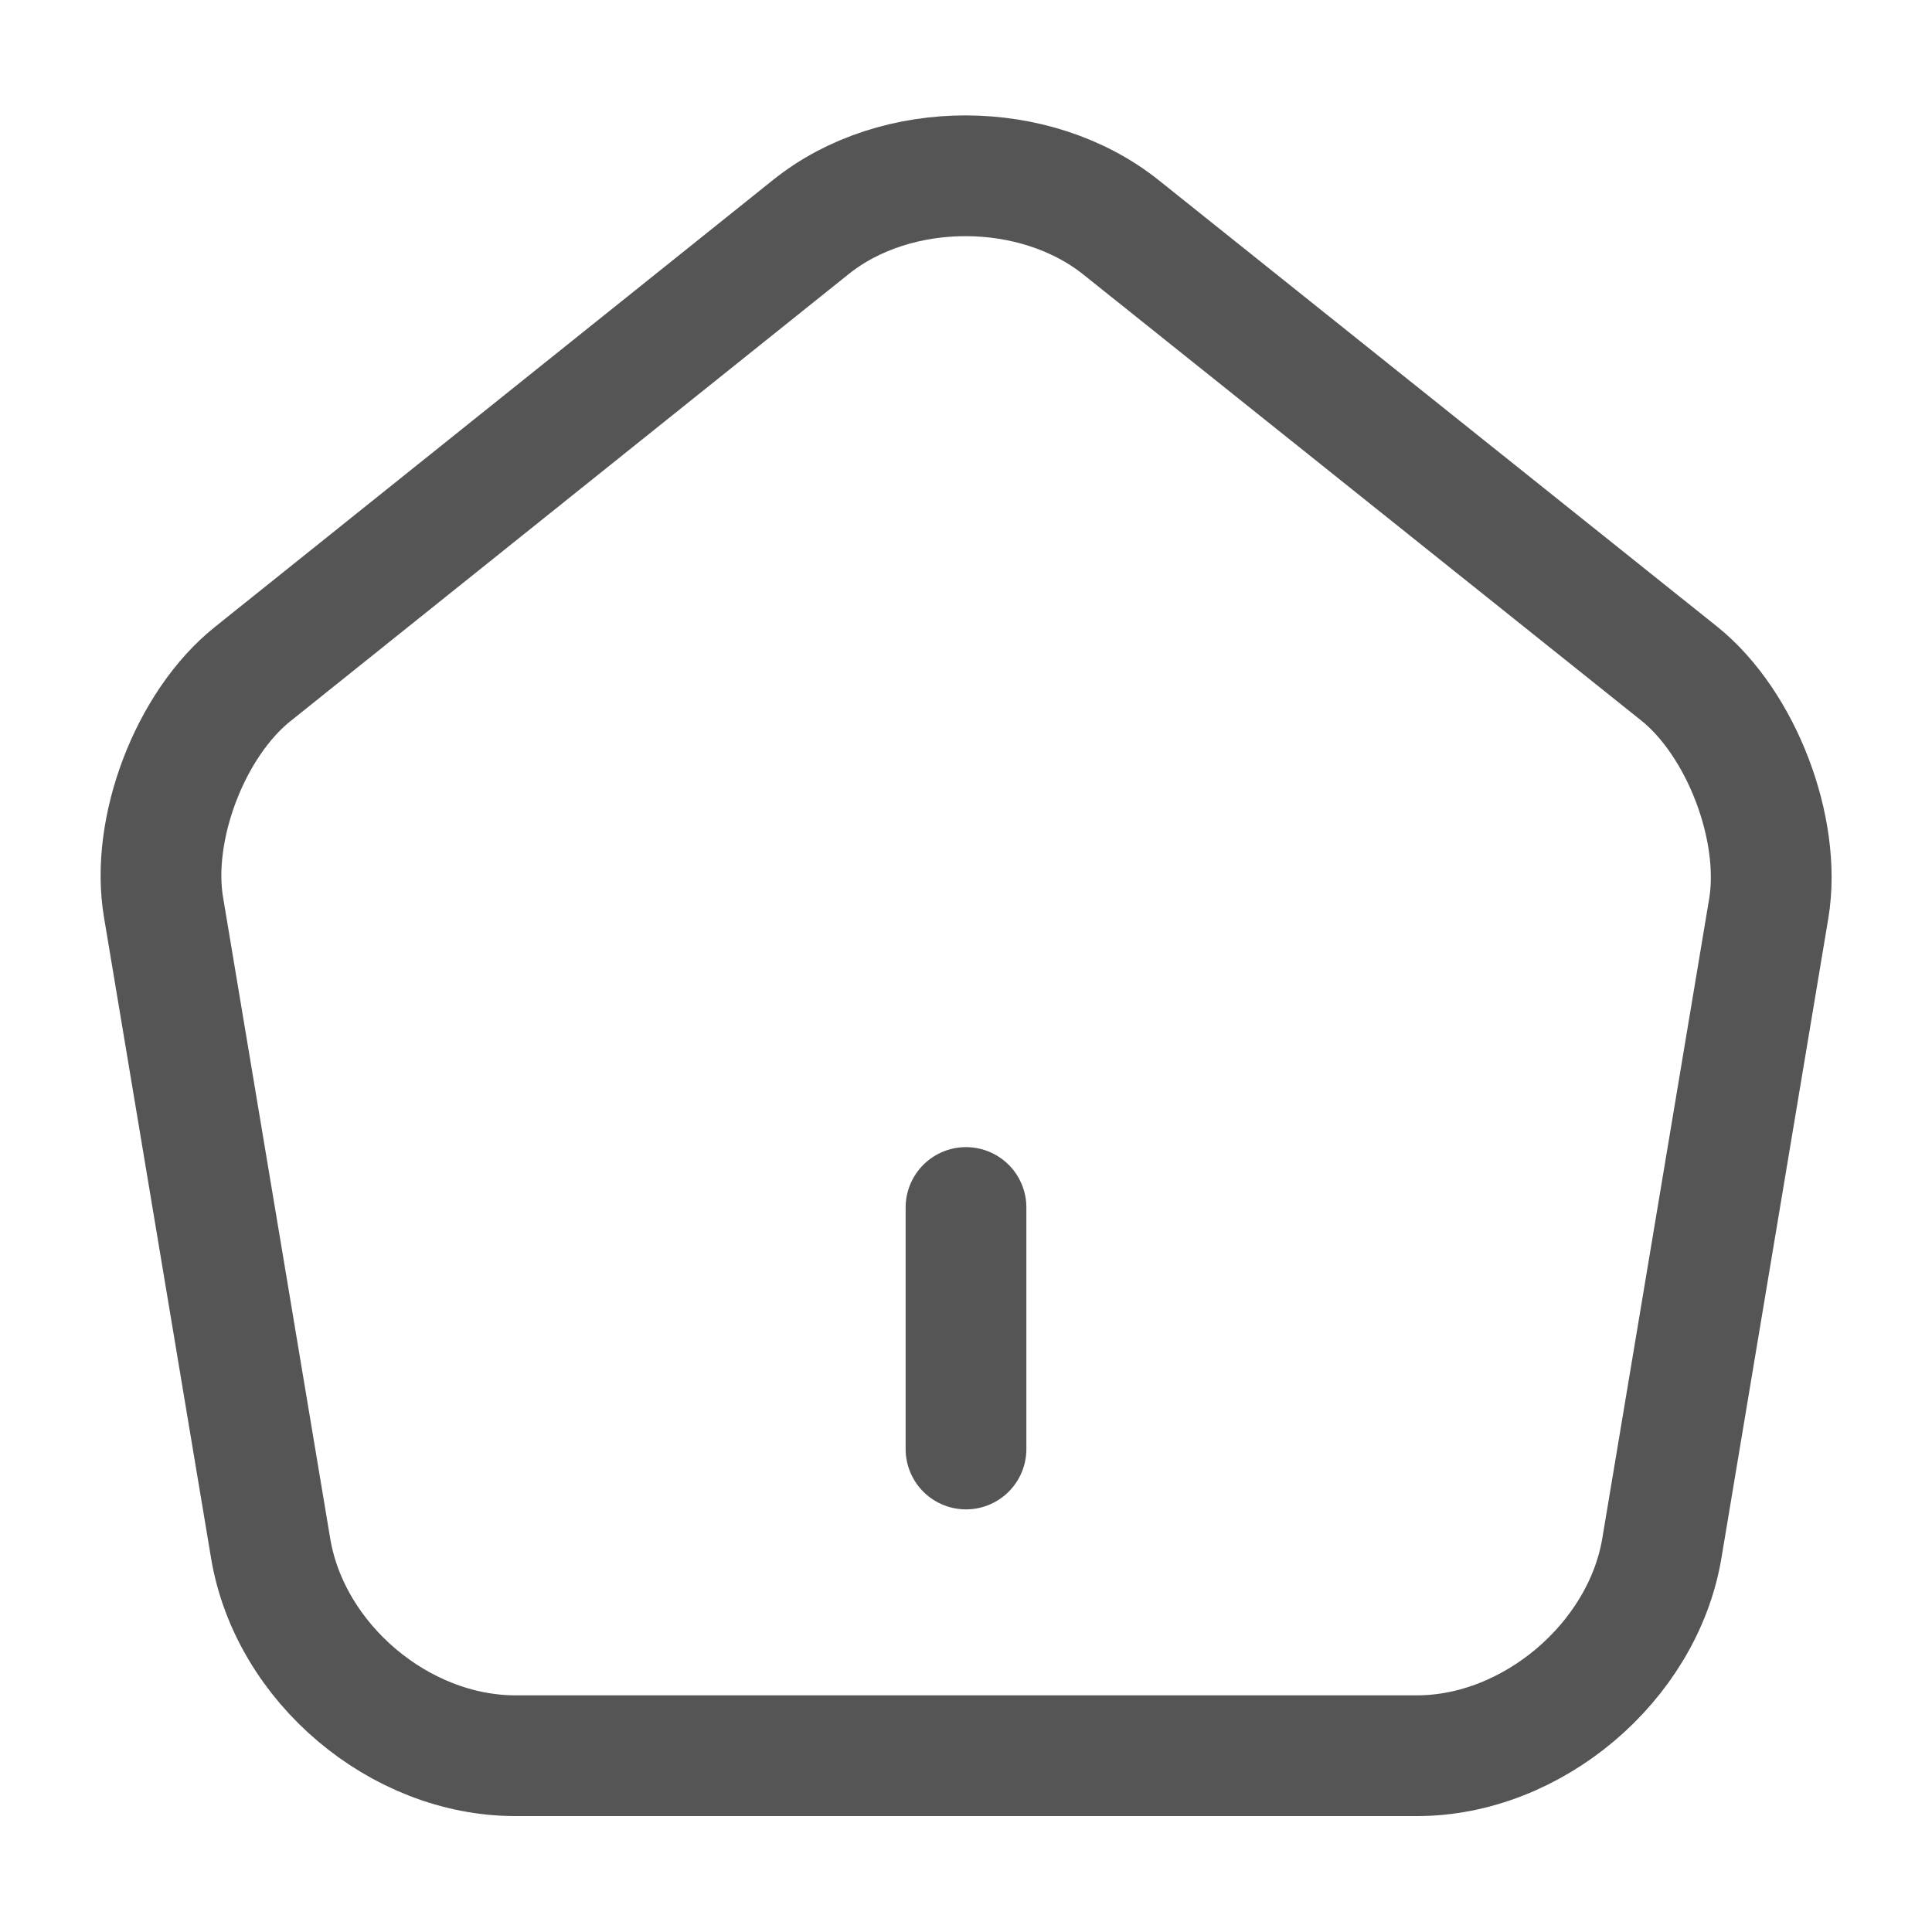 <svg width="24" height="24" viewBox="0 0 24 24" fill="none" xmlns="http://www.w3.org/2000/svg">
<path d="M12 18V15" stroke="#555555" stroke-width="1.5" stroke-linecap="round" stroke-linejoin="round"/>
<path d="M10.073 2.82L3.143 8.37C2.363 8.99 1.863 10.3 2.033 11.28L3.363 19.24C3.603 20.66 4.963 21.81 6.403 21.81H17.603C19.033 21.81 20.403 20.65 20.643 19.24L21.973 11.28C22.133 10.3 21.633 8.99 20.863 8.37L13.933 2.83C12.863 1.97 11.133 1.97 10.073 2.82Z" stroke="#555555" stroke-width="1.5" stroke-linecap="round" stroke-linejoin="round"/>
</svg>
